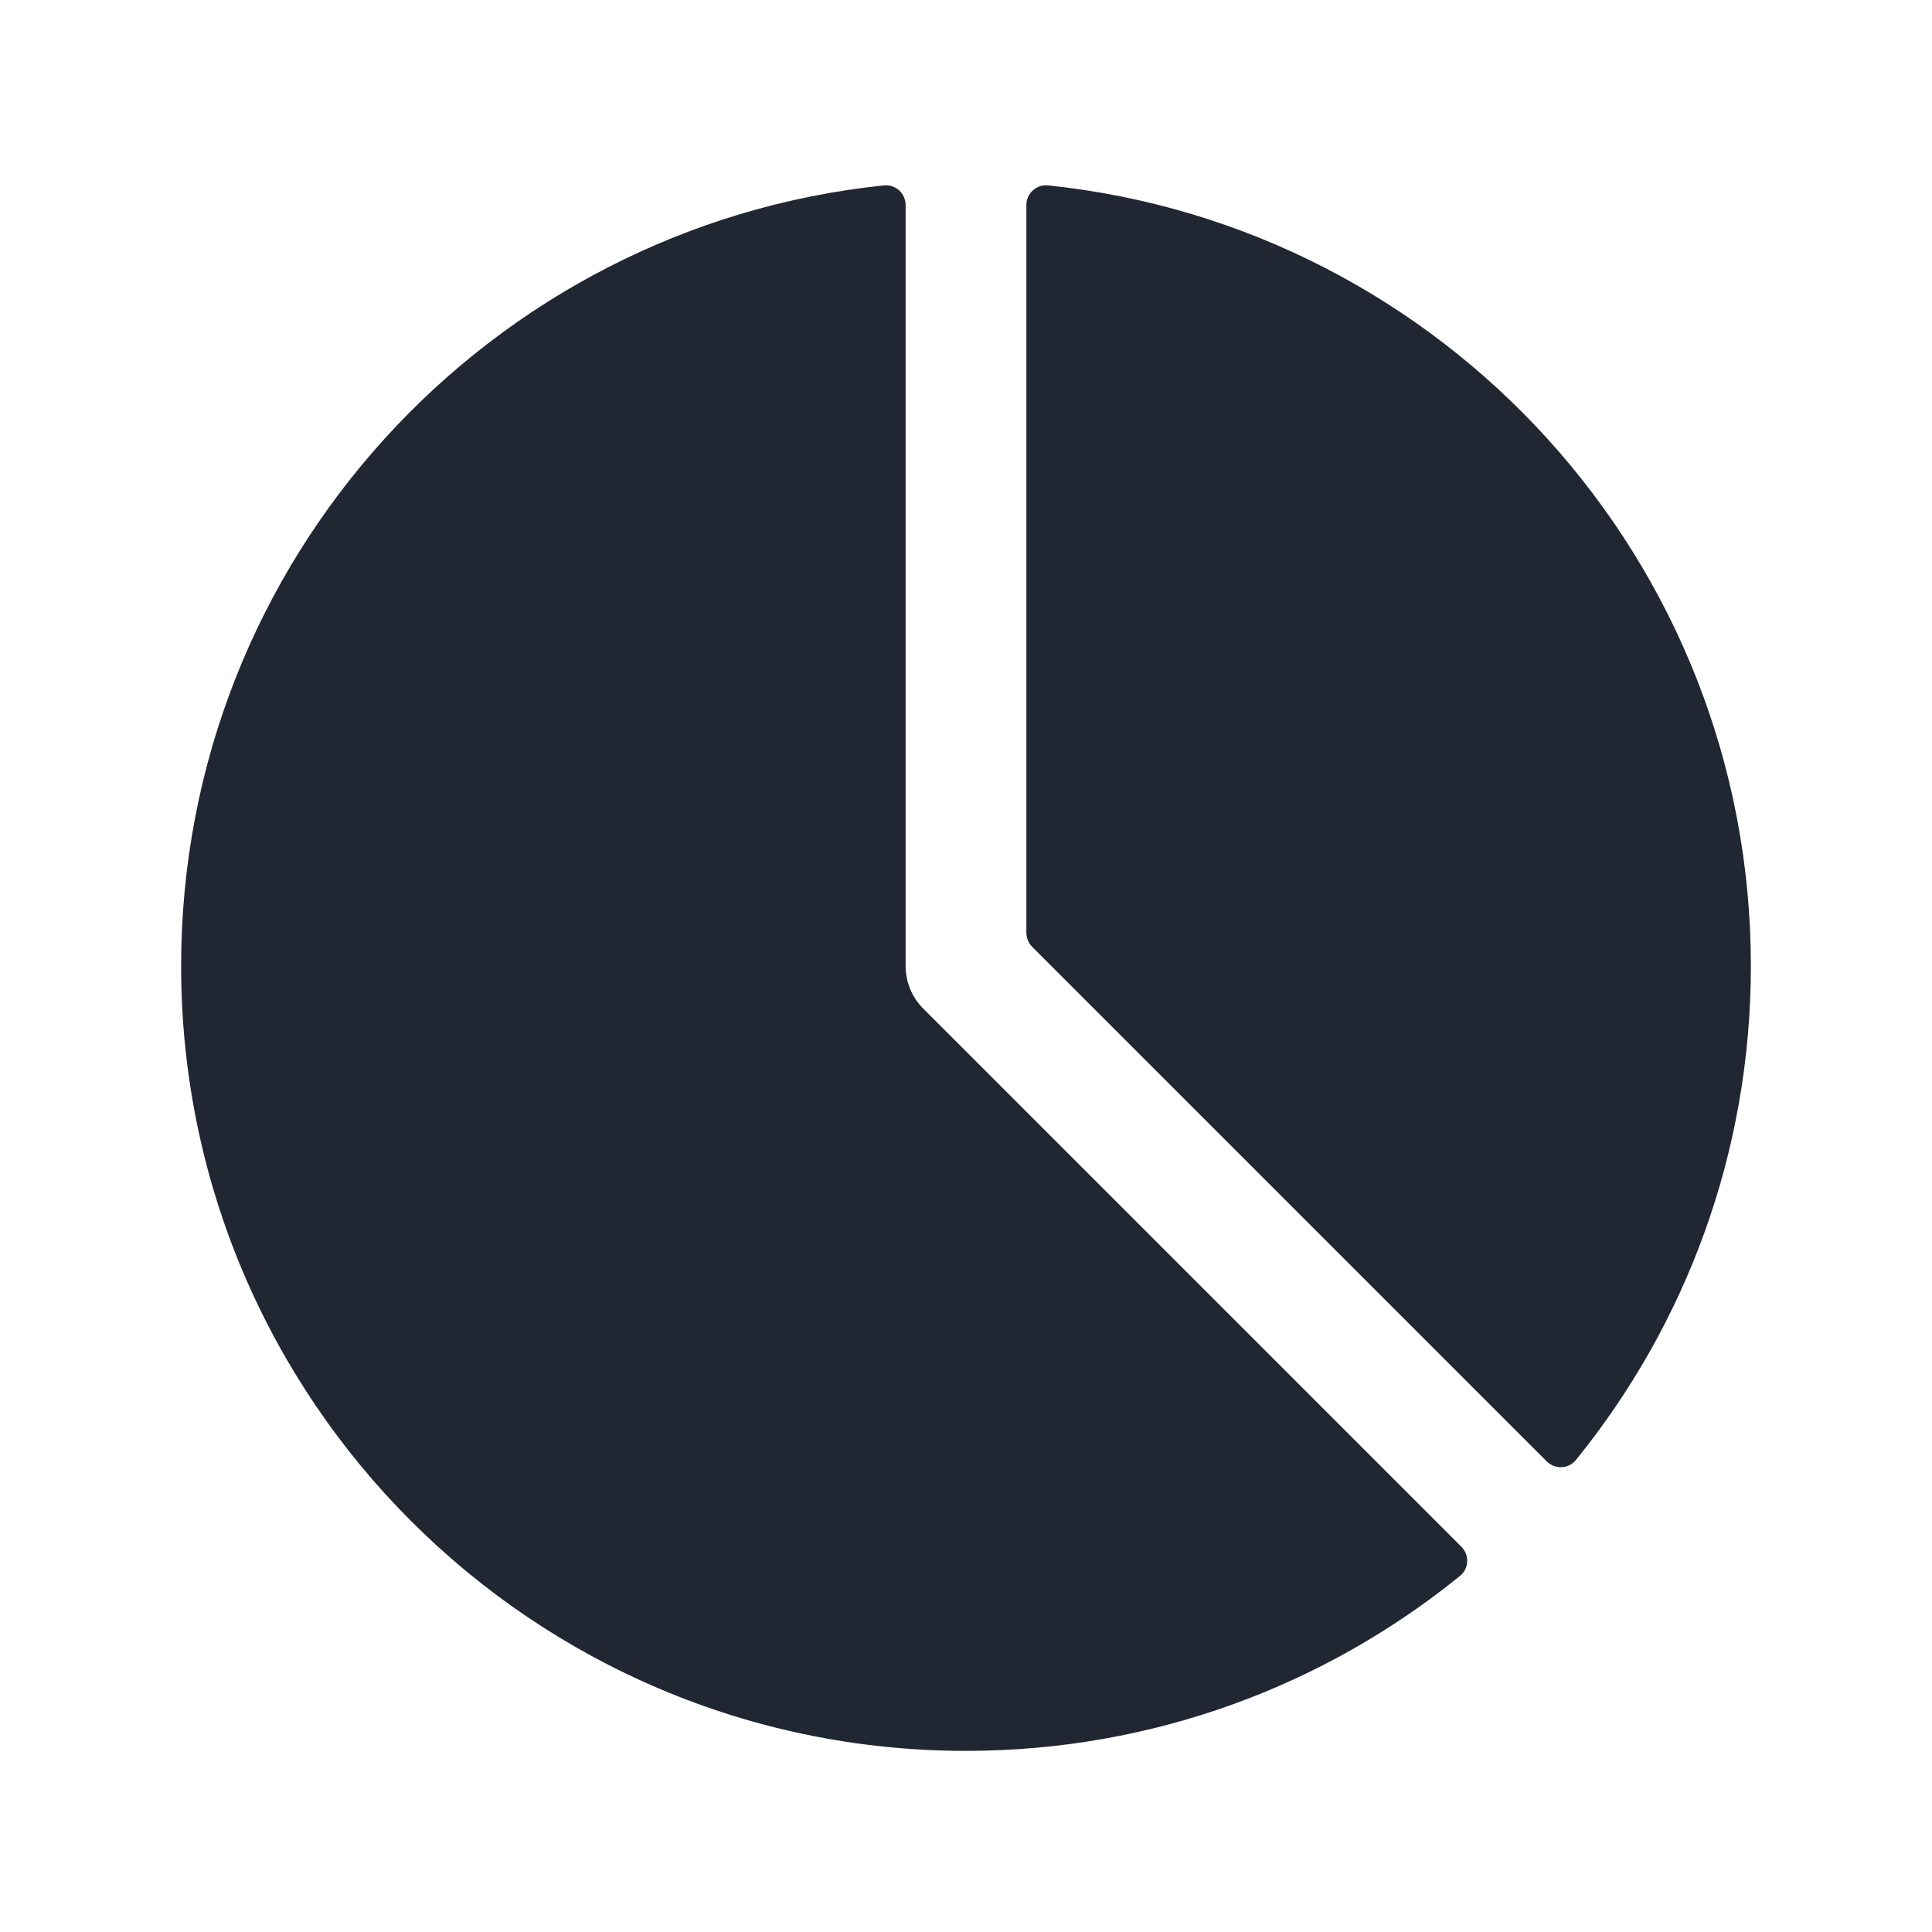 <svg width="24" height="24" viewBox="0 0 24 24" fill="none" xmlns="http://www.w3.org/2000/svg">
<path fill-rule="evenodd" clip-rule="evenodd" d="M10.981 2.303C11.126 2.288 11.25 2.403 11.25 2.548V12C11.25 12.199 11.329 12.39 11.47 12.53L18.153 19.213C18.256 19.316 18.25 19.485 18.136 19.577C16.461 20.936 14.325 21.75 12 21.75C6.615 21.75 2.25 17.385 2.25 12C2.25 6.959 6.075 2.812 10.981 2.303ZM13.019 2.303C12.874 2.288 12.75 2.403 12.75 2.548V11.586C12.75 11.652 12.776 11.716 12.823 11.763L19.213 18.153C19.316 18.256 19.485 18.25 19.577 18.136C20.936 16.461 21.75 14.325 21.75 12C21.75 6.959 17.925 2.812 13.019 2.303Z" fill="#202733"/>
</svg>
